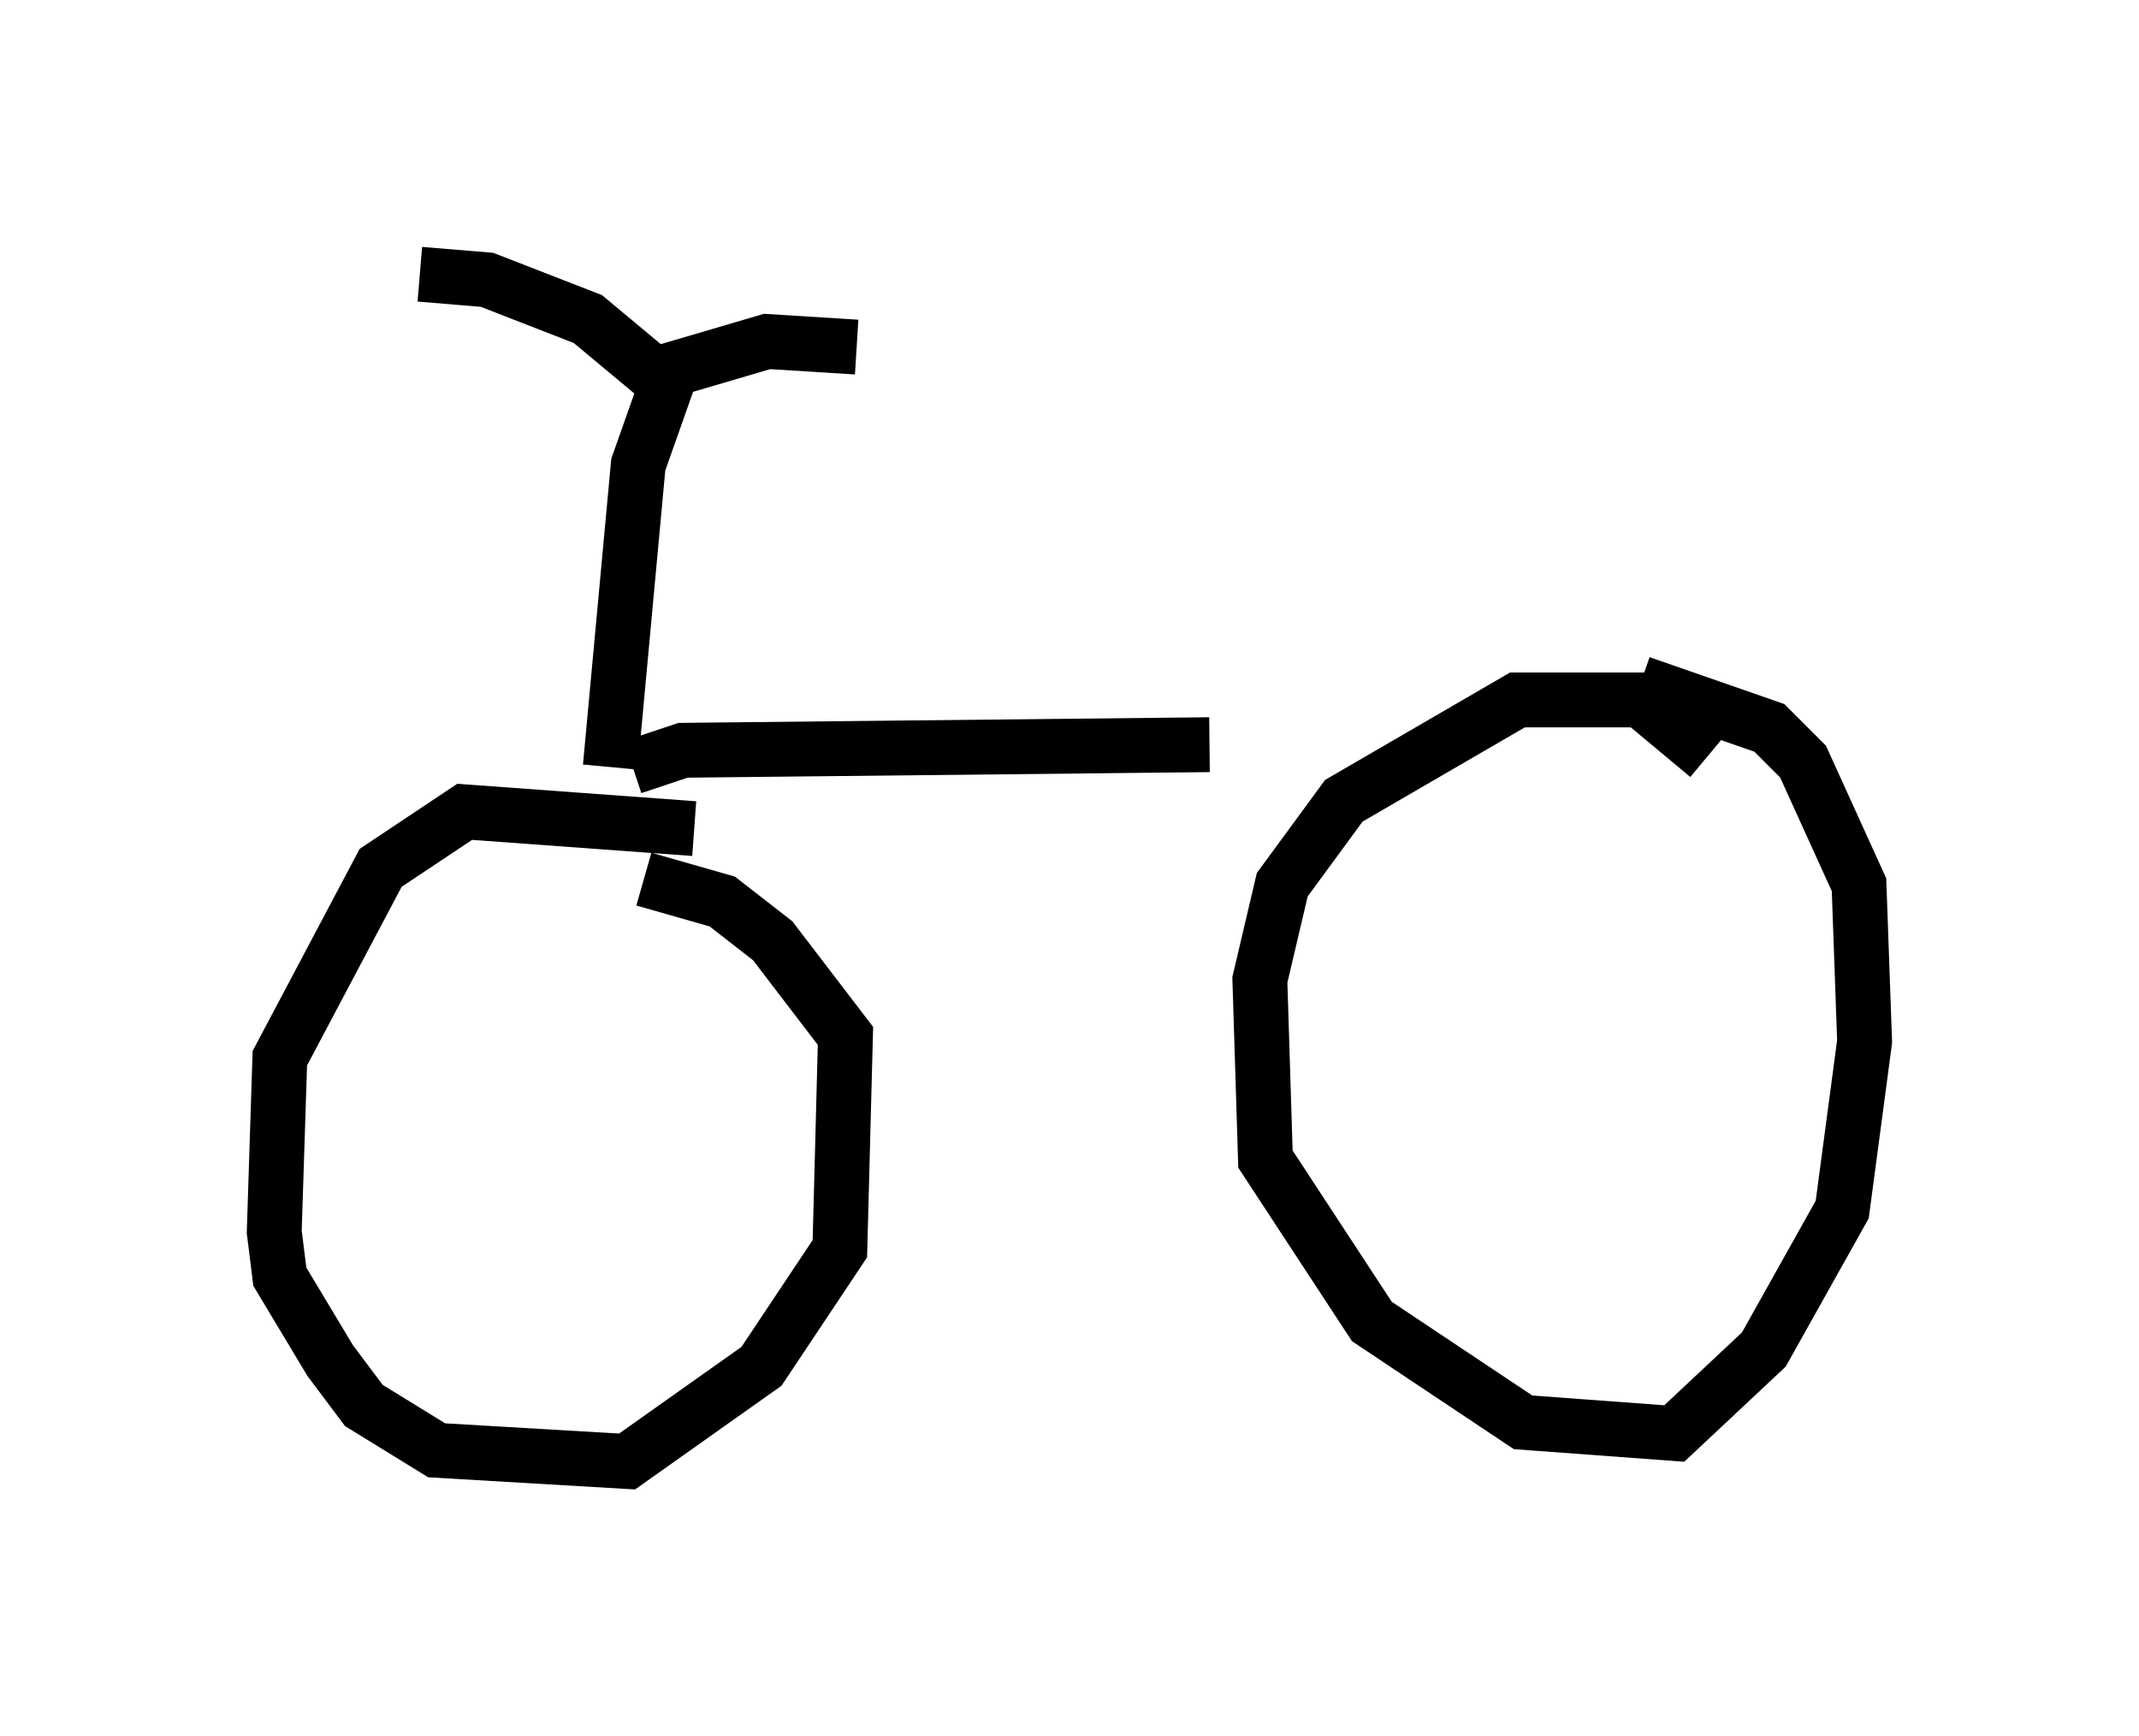 <?xml version="1.0" encoding="utf-8" ?>
<svg baseProfile="full" height="31.642" version="1.1" width="38.992" xmlns="http://www.w3.org/2000/svg" xmlns:ev="http://www.w3.org/2001/xml-events" xmlns:xlink="http://www.w3.org/1999/xlink"><defs /><rect fill="white" height="31.642" width="38.992" x="0" y="0" /><path d="M30.215, 13.065 m-8.167, 0.51 l-9.596, 0.102 -0.919, 0.306 m-0.408, 0.0 l0.51, -5.513 0.613, -1.735 l1.735, -0.51 1.633, 0.102 m-3.675, 0.51 l-1.225, -1.021 -1.838, -0.715 l-1.225, -0.102 m5.002, 10.106 l-4.185, -0.306 -1.531, 1.021 l-1.838, 3.471 -0.102, 3.165 l0.102, 0.817 0.919, 1.531 l0.613, 0.817 1.327, 0.817 l3.471, 0.204 2.45, -1.735 l1.429, -2.144 0.102, -3.879 l-1.327, -1.735 -0.919, -0.715 l-1.429, -0.408 m19.396, -2.246 l-1.225, -1.021 -2.246, 0.0 l-3.165, 1.838 -1.123, 1.531 l-0.408, 1.735 0.102, 3.267 l1.94, 2.96 2.756, 1.838 l2.756, 0.204 1.633, -1.531 l1.429, -2.552 0.408, -3.063 l-0.102, -2.858 -1.021, -2.246 l-0.613, -0.613 -2.348, -0.817 " fill="none" stroke="black" stroke-width="1" /></svg>